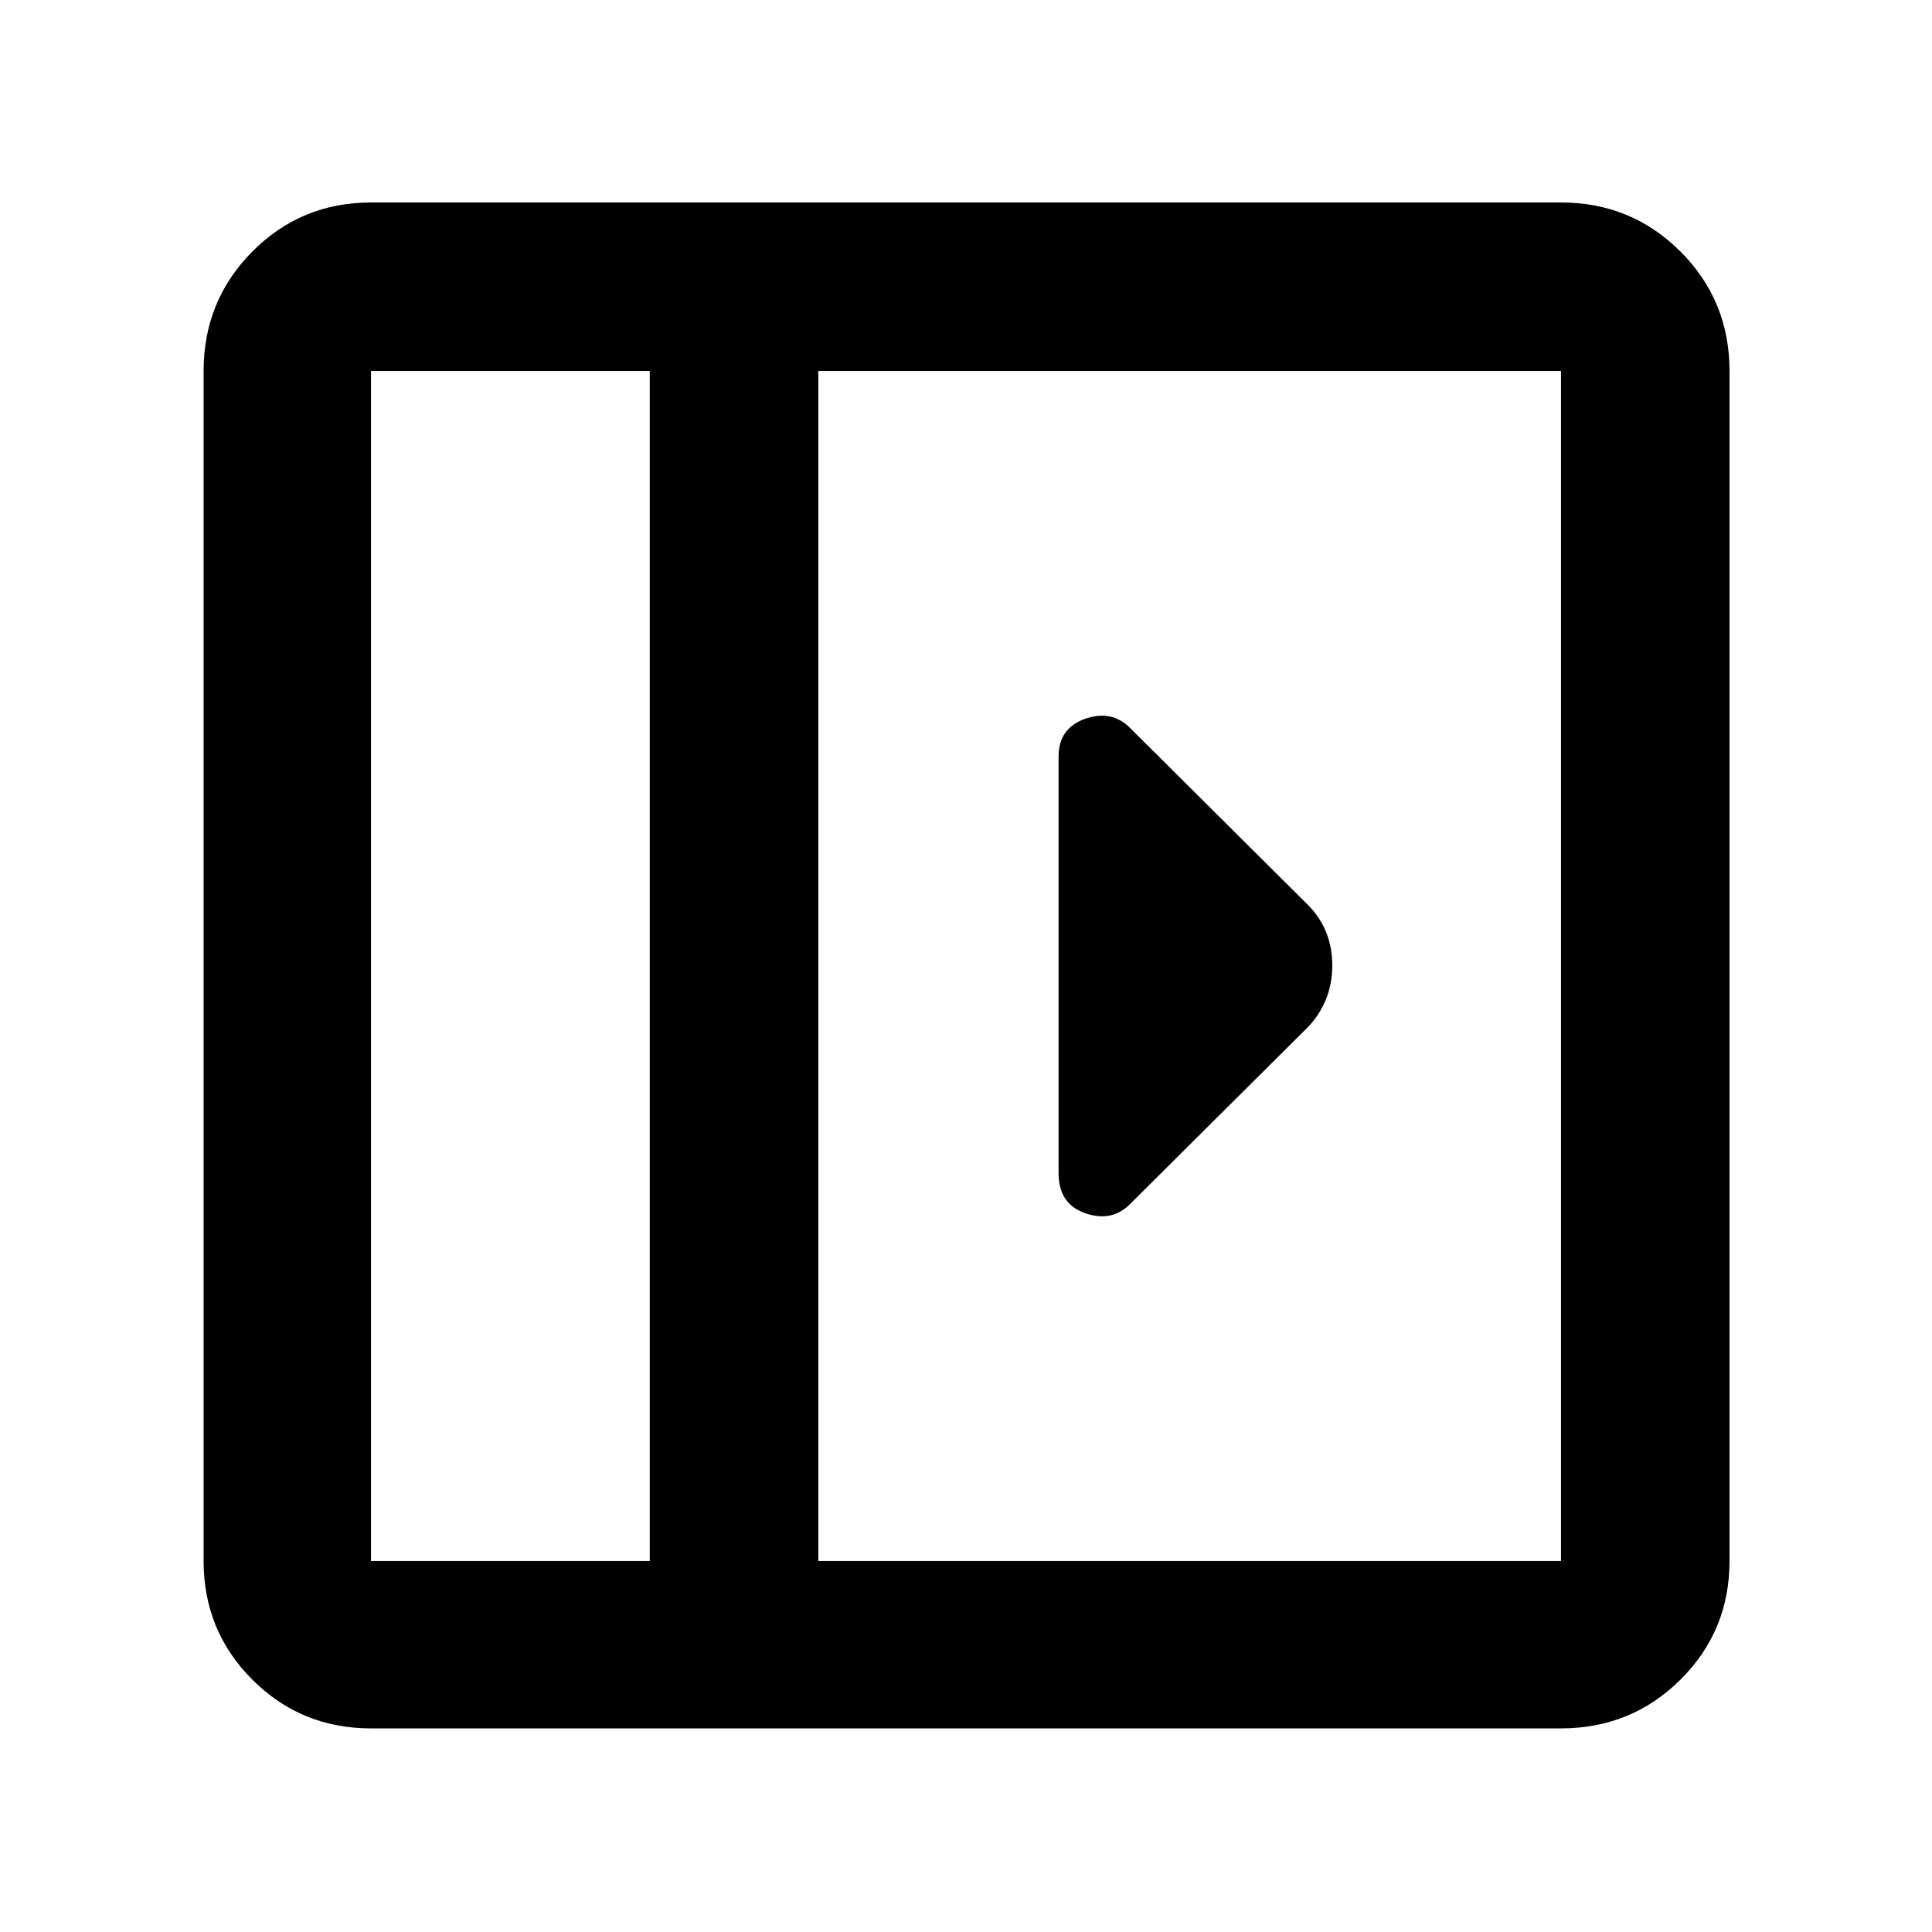 <svg xmlns="http://www.w3.org/2000/svg" height="48" viewBox="0 -960 960 960" width="48"><path d="M526-584.04v207.02q0 15.24 13.2 19.85 13.19 4.6 22.32-4.53l88.78-88.34Q662-462.77 662-480.3t-11.7-29.66l-88.78-88.34q-9.13-9.13-22.32-4.53-13.2 4.61-13.2 18.79ZM184.35-101.17q-34.74 0-58.96-24.22t-24.22-58.96v-591.3q0-34.97 24.22-59.36 24.22-24.38 58.96-24.38h591.3q34.97 0 59.36 24.38 24.38 24.39 24.38 59.36v591.3q0 34.74-24.38 58.96-24.39 24.22-59.36 24.22h-591.3Zm138.52-83.18v-591.3H184.35v591.3h138.52Zm83.74 0h369.04v-591.3H406.61v591.3Zm-83.74 0H184.35h138.52Z"/></svg>
